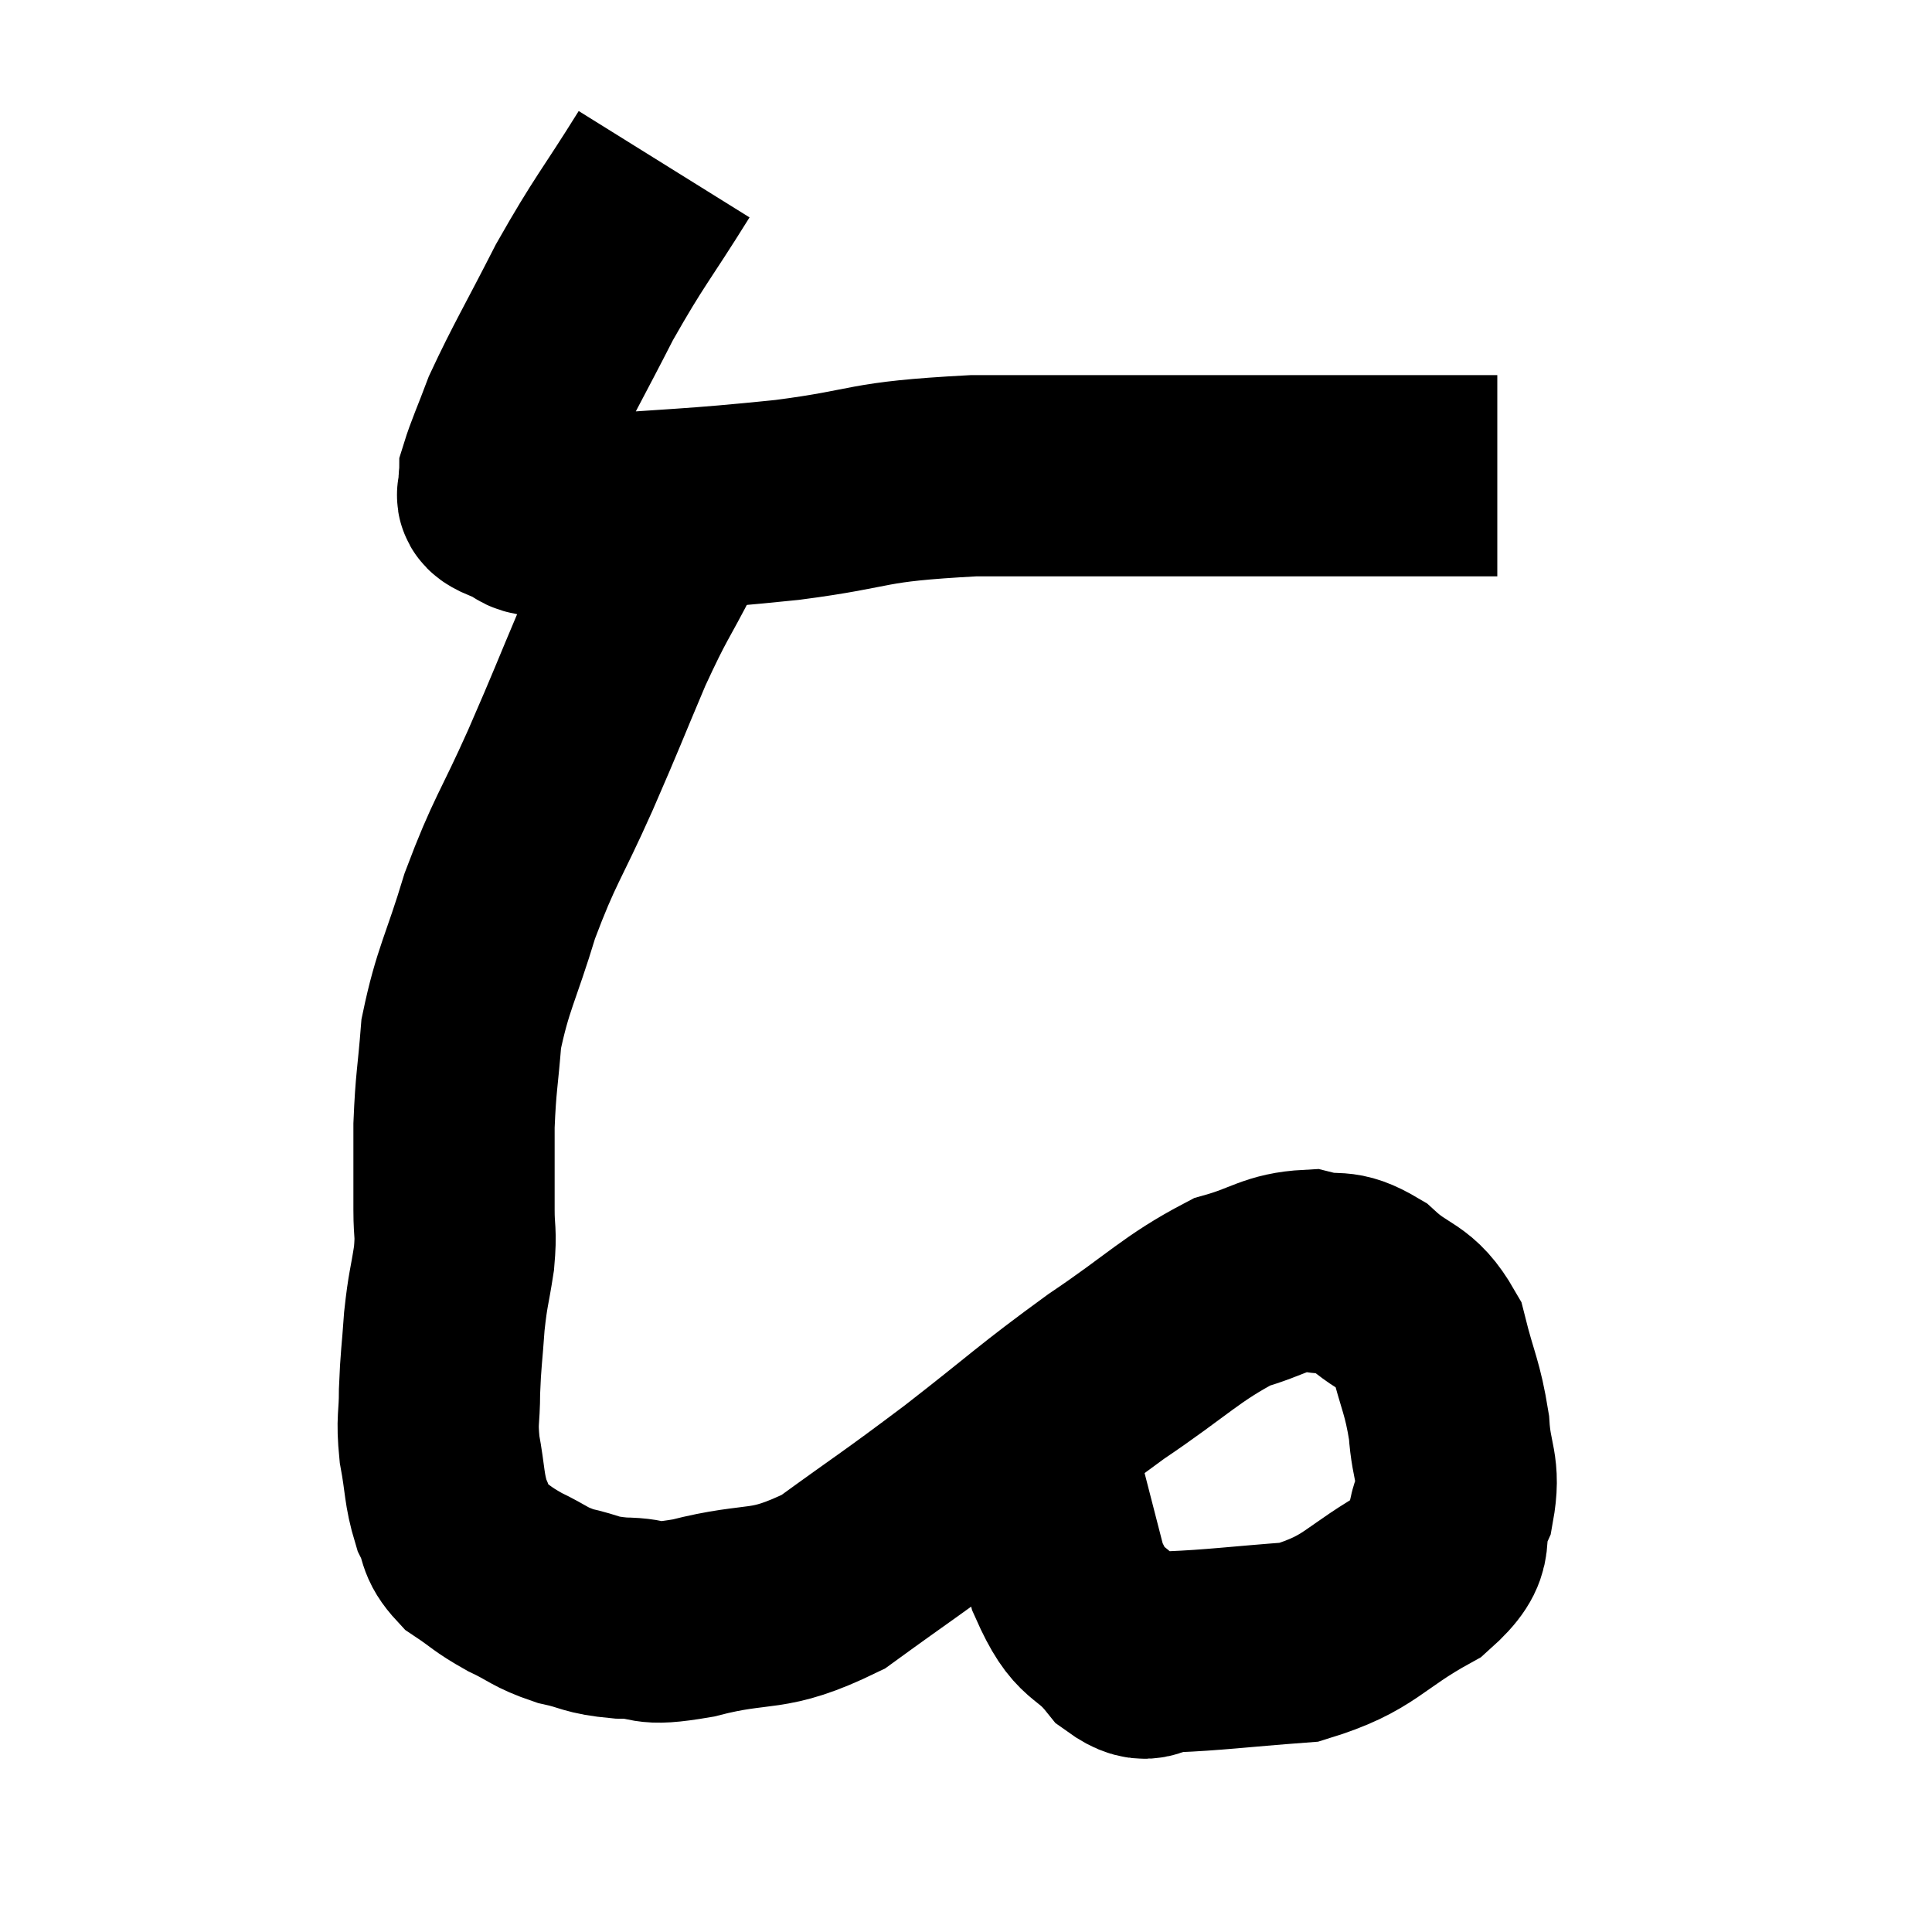 <svg width="48" height="48" viewBox="0 0 48 48" xmlns="http://www.w3.org/2000/svg"><path d="M 16.5 4.08 C 15.51 5.67, 15.405 5.7, 14.52 7.26 C 13.74 8.79, 13.485 9.195, 12.96 10.32 C 12.69 11.04, 12.555 11.325, 12.42 11.76 C 12.42 11.91, 12.375 11.88, 12.42 12.06 C 12.51 12.27, 12.135 12.285, 12.6 12.48 C 13.44 12.66, 12.54 12.855, 14.28 12.84 C 16.92 12.63, 17.085 12.675, 19.56 12.42 C 21.87 12.12, 21.36 11.97, 24.18 11.82 C 27.51 11.82, 27.795 11.82, 30.84 11.82 C 33.6 11.82, 34.77 11.82, 36.36 11.82 C 36.78 11.82, 36.99 11.82, 37.2 11.82 L 37.2 11.82" fill="none" stroke="black" stroke-width="5"></path><path d="M 17.04 12.3 C 16.77 12.93, 16.95 12.63, 16.5 13.56 C 15.87 14.79, 15.885 14.625, 15.24 16.02 C 14.58 17.58, 14.625 17.52, 13.92 19.14 C 13.17 20.82, 13.035 20.865, 12.42 22.5 C 11.94 24.09, 11.745 24.315, 11.46 25.68 C 11.37 26.82, 11.325 26.865, 11.28 27.96 C 11.28 29.01, 11.28 29.235, 11.28 30.06 C 11.28 30.66, 11.34 30.57, 11.28 31.26 C 11.16 32.04, 11.13 31.995, 11.04 32.82 C 10.98 33.69, 10.95 33.765, 10.92 34.56 C 10.92 35.28, 10.845 35.235, 10.92 36 C 11.07 36.81, 11.025 36.975, 11.22 37.62 C 11.46 38.1, 11.31 38.16, 11.7 38.58 C 12.24 38.94, 12.195 38.97, 12.78 39.3 C 13.41 39.6, 13.38 39.675, 14.04 39.9 C 14.73 40.05, 14.625 40.125, 15.42 40.2 C 16.32 40.2, 15.9 40.425, 17.22 40.2 C 18.96 39.75, 19.005 40.125, 20.7 39.3 C 22.35 38.1, 22.305 38.175, 24 36.9 C 25.74 35.55, 25.83 35.4, 27.48 34.2 C 29.04 33.15, 29.34 32.76, 30.6 32.1 C 31.56 31.83, 31.68 31.605, 32.52 31.56 C 33.24 31.74, 33.225 31.485, 33.96 31.92 C 34.71 32.61, 34.95 32.415, 35.46 33.3 C 35.73 34.38, 35.835 34.44, 36 35.46 C 36.06 36.42, 36.285 36.465, 36.12 37.38 C 35.73 38.25, 36.3 38.265, 35.34 39.12 C 33.81 39.96, 33.84 40.32, 32.28 40.8 C 30.69 40.92, 30.18 40.995, 29.1 41.04 C 28.53 41.01, 28.605 41.445, 27.96 40.98 C 27.24 40.08, 27.105 40.5, 26.52 39.18 C 26.07 37.44, 25.89 36.72, 25.62 35.7 L 25.44 35.1" fill="none" stroke="black" stroke-width="5"></path></svg>